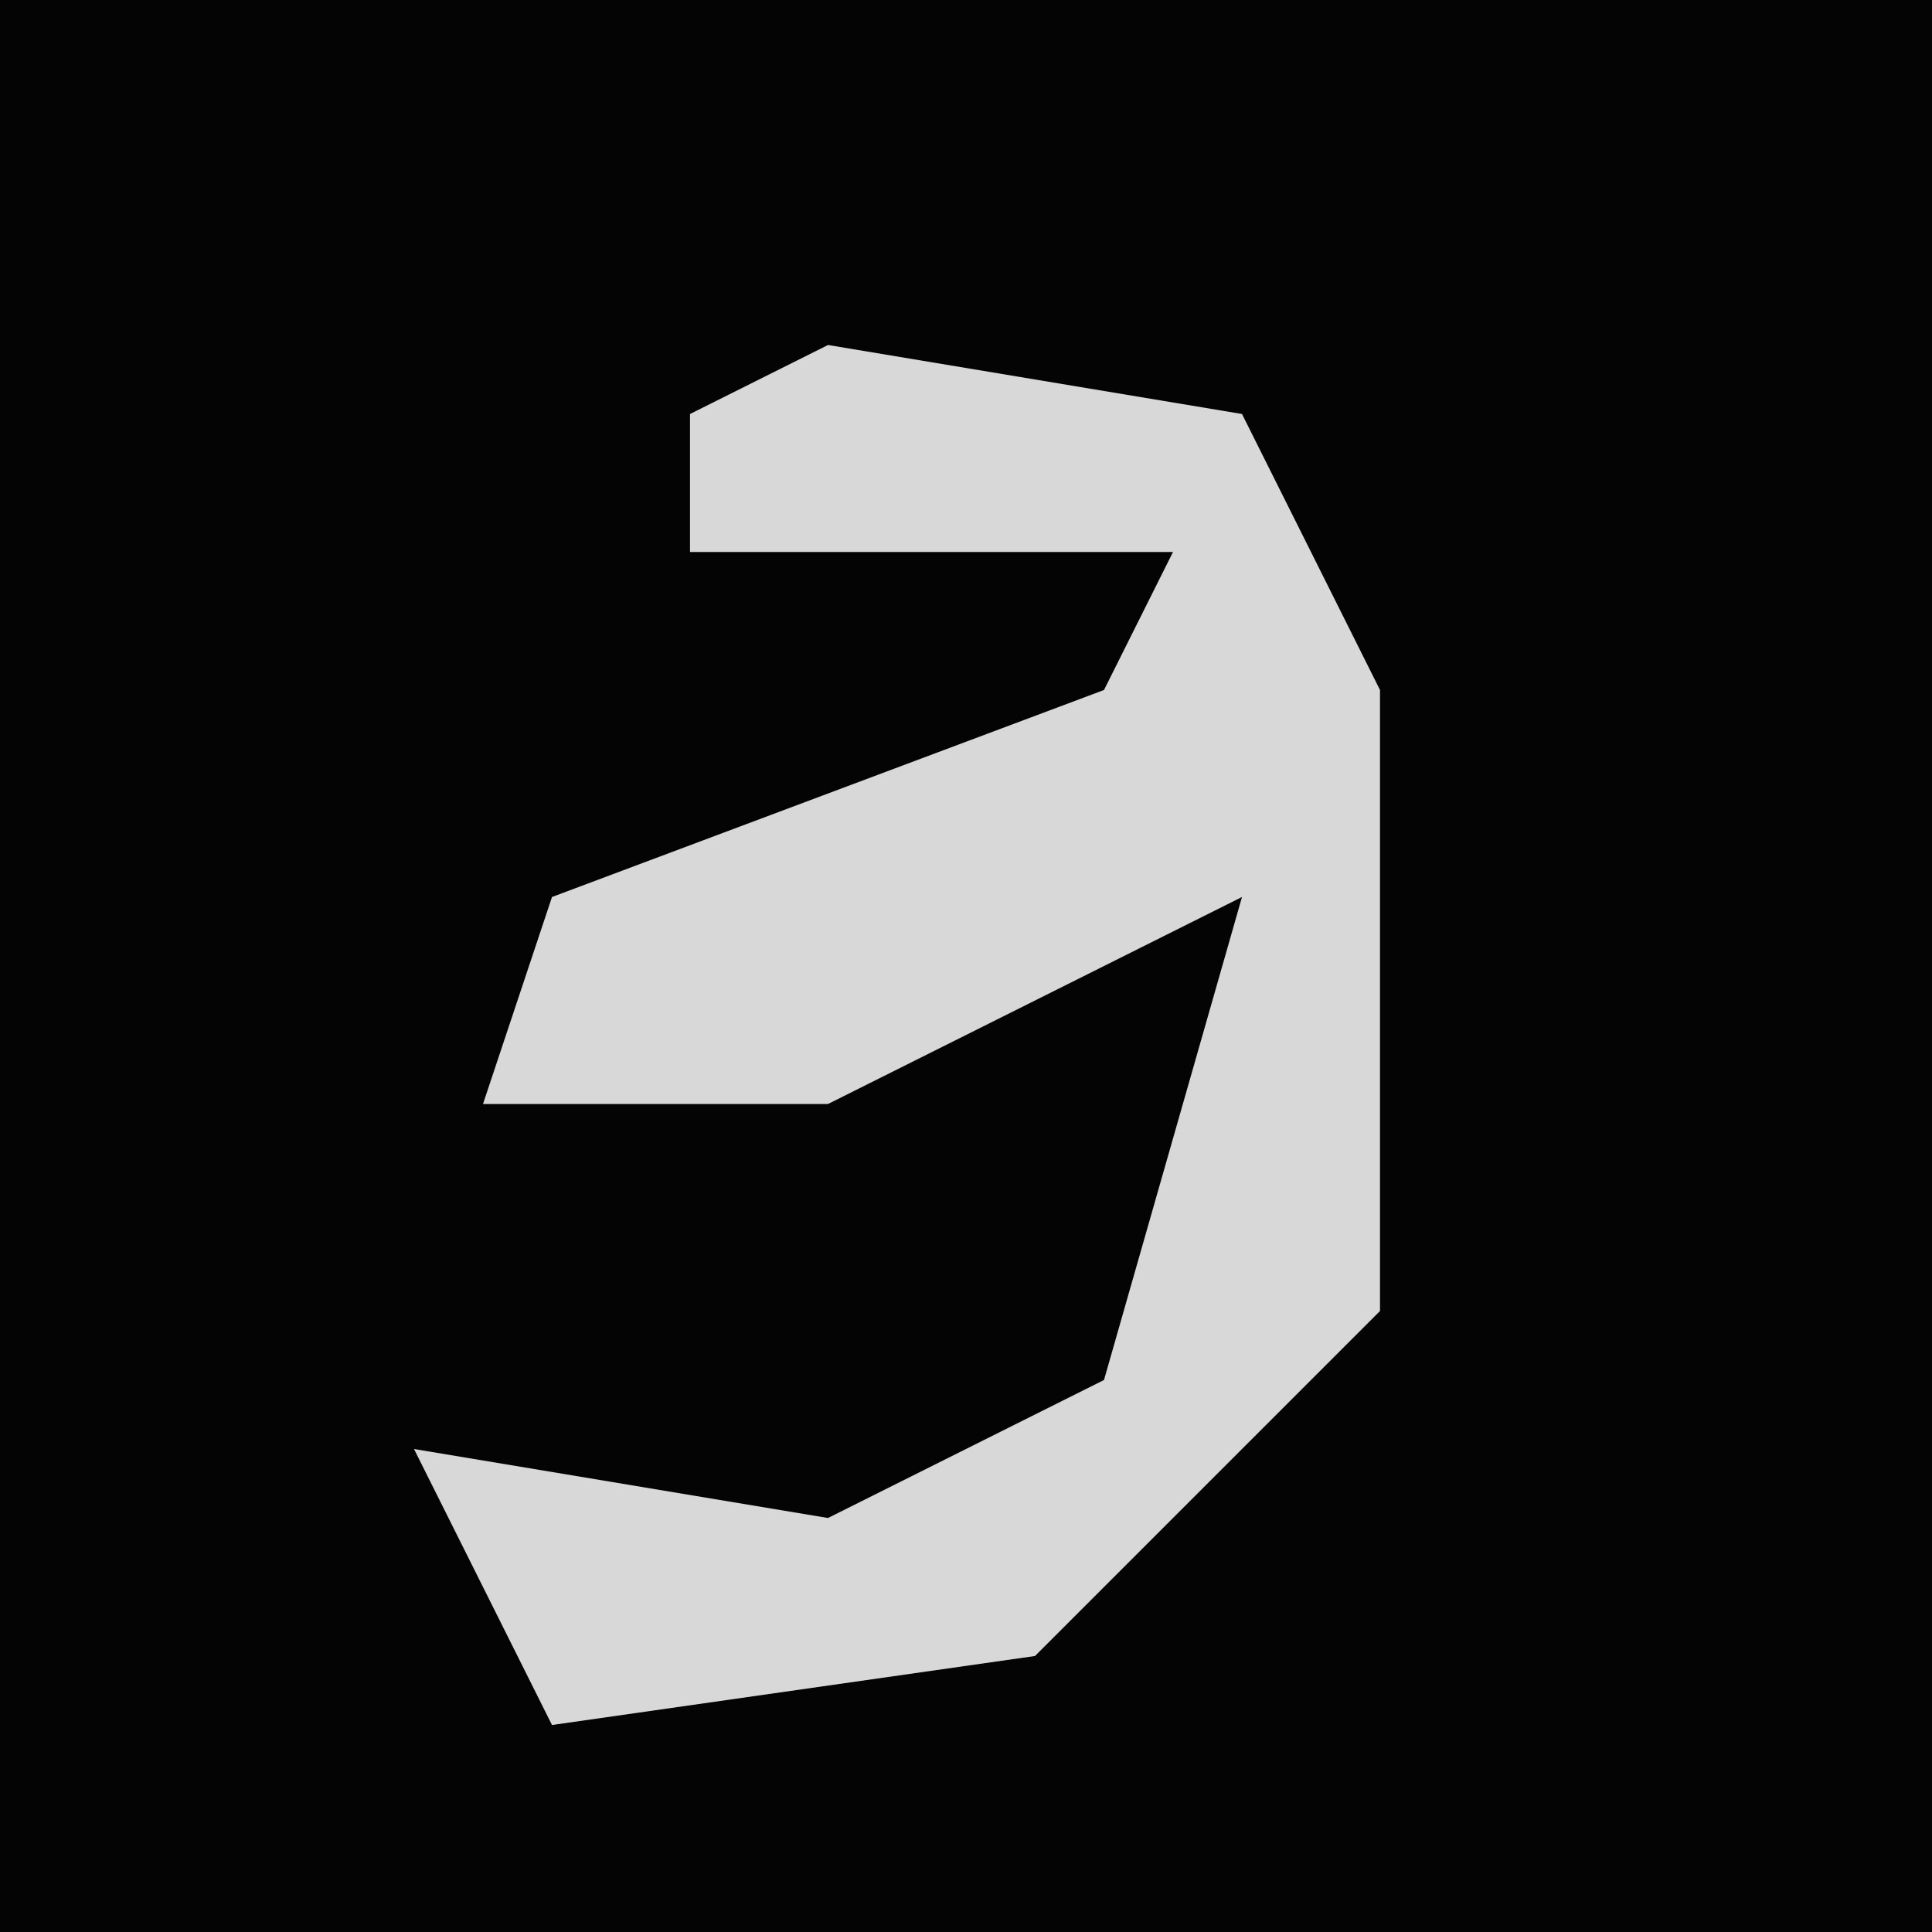 <?xml version="1.0" encoding="UTF-8"?>
<svg version="1.1" xmlns="http://www.w3.org/2000/svg" width="28" height="28">
<path d="M0,0 L28,0 L28,28 L0,28 Z " fill="#040404" transform="translate(0,0)"/>
<path d="M0,0 L6,1 L8,5 L8,14 L3,19 L-4,20 L-6,16 L0,17 L4,15 L6,8 L0,11 L-5,11 L-4,8 L4,5 L5,3 L-2,3 L-2,1 Z " fill="#D8D8D8" transform="translate(12,5)"/>
</svg>
